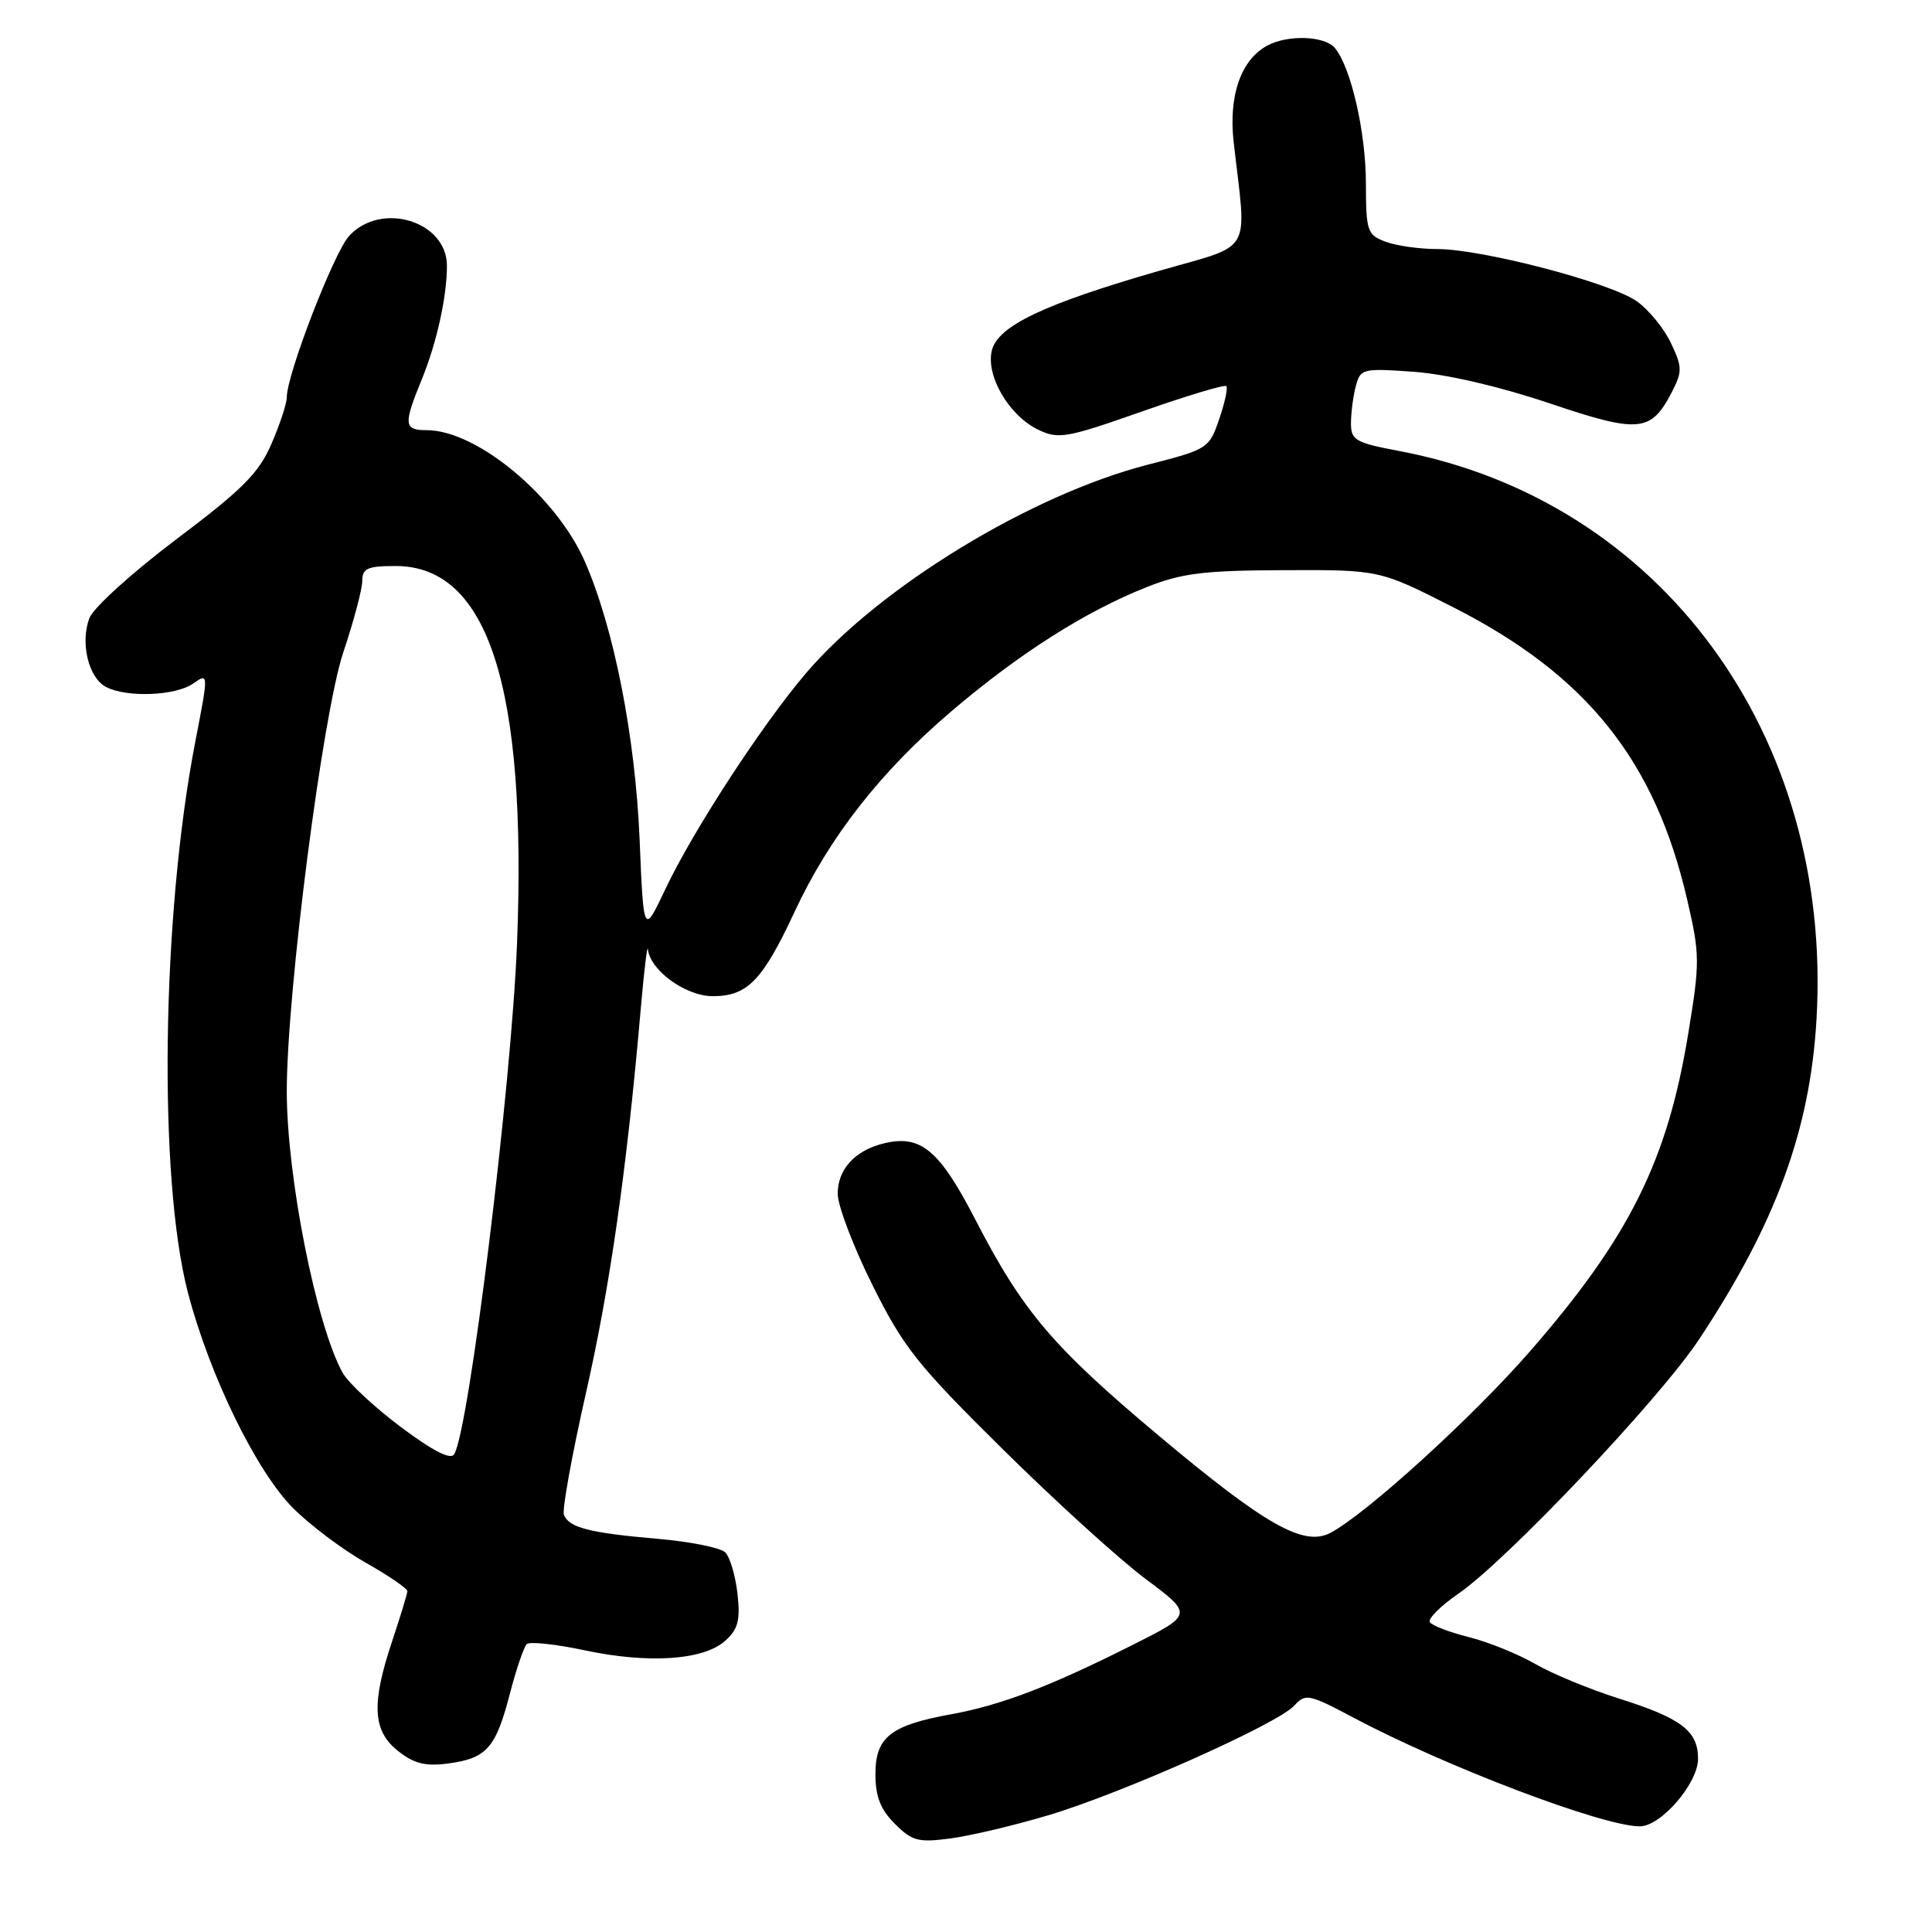 <?xml version="1.0" encoding="UTF-8" standalone="no"?>
<!DOCTYPE svg PUBLIC "-//W3C//DTD SVG 1.1//EN" "http://www.w3.org/Graphics/SVG/1.1/DTD/svg11.dtd" >
<svg xmlns="http://www.w3.org/2000/svg" xmlns:xlink="http://www.w3.org/1999/xlink" version="1.1" viewBox="0 0 256 256">
 <g >
 <path fill="currentColor"
d=" M 138.95 240.52 C 148.79 237.57 169.31 228.42 171.50 226.00 C 172.98 224.37 173.43 224.46 179.37 227.61 C 191.63 234.12 212.39 242.00 217.28 242.00 C 220.09 242.00 225.00 236.30 225.00 233.05 C 225.00 229.35 222.78 227.67 214.50 225.06 C 210.65 223.84 205.66 221.78 203.42 220.48 C 201.17 219.18 197.23 217.58 194.65 216.93 C 192.07 216.29 189.74 215.39 189.46 214.94 C 189.19 214.49 190.88 212.80 193.23 211.18 C 199.69 206.73 219.89 185.39 225.13 177.48 C 235.31 162.11 239.86 149.71 240.70 135.00 C 242.86 97.38 220.06 66.33 185.45 59.77 C 179.54 58.65 179.00 58.33 179.01 56.02 C 179.02 54.63 179.31 52.43 179.66 51.13 C 180.27 48.85 180.57 48.78 187.40 49.27 C 191.71 49.59 198.72 51.22 205.26 53.42 C 217.19 57.45 218.76 57.30 221.53 51.95 C 222.93 49.23 222.92 48.64 221.41 45.46 C 220.50 43.53 218.47 41.05 216.90 39.93 C 213.44 37.46 196.39 33.00 190.44 33.00 C 188.07 33.00 184.98 32.56 183.57 32.02 C 181.16 31.11 181.00 30.62 180.99 24.27 C 180.98 17.51 179.01 8.92 176.88 6.36 C 175.55 4.75 170.67 4.57 167.94 6.03 C 164.42 7.92 162.77 12.67 163.47 18.86 C 165.20 34.02 166.23 32.24 153.55 35.90 C 138.33 40.29 132.24 43.18 131.43 46.42 C 130.59 49.75 133.67 55.05 137.53 56.92 C 140.25 58.23 141.26 58.06 151.27 54.54 C 157.22 52.45 162.27 50.93 162.49 51.16 C 162.72 51.39 162.30 53.36 161.55 55.54 C 160.22 59.42 160.03 59.54 152.14 61.56 C 136.60 65.55 116.58 77.75 106.81 89.19 C 100.98 96.02 91.82 110.08 88.15 117.84 C 85.28 123.91 85.28 123.91 84.75 111.20 C 84.17 97.51 81.33 83.13 77.47 74.35 C 73.66 65.71 63.15 57.00 56.54 57.00 C 53.49 57.00 53.43 56.27 55.92 50.19 C 57.89 45.36 59.23 39.24 59.22 35.19 C 59.19 29.29 50.52 26.65 46.27 31.25 C 44.26 33.42 38.00 49.62 38.00 52.64 C 38.00 53.46 37.09 56.24 35.97 58.81 C 34.29 62.70 32.13 64.86 23.36 71.46 C 17.55 75.84 12.37 80.53 11.85 81.89 C 10.61 85.15 11.71 89.77 14.02 91.01 C 16.74 92.46 23.25 92.22 25.60 90.57 C 27.65 89.13 27.65 89.13 25.87 98.32 C 21.41 121.36 20.95 156.13 24.90 171.28 C 27.78 182.28 33.97 194.97 38.86 199.86 C 41.11 202.11 45.44 205.36 48.48 207.08 C 51.52 208.79 53.99 210.49 53.98 210.85 C 53.96 211.21 53.06 214.16 51.98 217.41 C 49.18 225.76 49.37 229.36 52.75 232.02 C 54.87 233.70 56.38 234.07 59.39 233.67 C 64.48 232.99 65.69 231.63 67.55 224.47 C 68.40 221.18 69.42 218.21 69.80 217.85 C 70.19 217.49 73.65 217.86 77.50 218.68 C 85.99 220.48 93.26 219.98 96.11 217.40 C 97.81 215.86 98.11 214.69 97.72 211.17 C 97.45 208.78 96.72 206.32 96.10 205.70 C 95.48 205.08 91.44 204.27 87.12 203.90 C 78.11 203.12 75.37 202.42 74.72 200.71 C 74.47 200.05 75.79 192.75 77.66 184.50 C 80.84 170.47 83.07 154.84 84.92 133.50 C 85.35 128.55 85.77 125.08 85.85 125.80 C 86.18 128.61 90.87 132.00 94.45 132.00 C 99.04 132.00 101.04 129.93 105.29 120.81 C 109.92 110.88 116.69 102.23 126.11 94.21 C 135.10 86.56 143.82 81.02 151.91 77.81 C 156.61 75.94 159.51 75.59 170.15 75.55 C 182.80 75.50 182.80 75.50 192.63 80.50 C 210.26 89.47 219.31 100.79 223.56 119.21 C 225.25 126.50 225.26 127.48 223.69 137.02 C 220.93 153.84 215.88 163.97 202.72 179.07 C 195.14 187.77 181.13 200.52 176.33 203.09 C 172.79 204.99 167.72 202.13 153.50 190.20 C 139.51 178.47 135.53 173.78 129.29 161.70 C 124.45 152.32 122.00 150.29 117.04 151.52 C 113.26 152.47 111.00 154.95 111.00 158.17 C 111.00 159.75 113.07 165.19 115.60 170.27 C 119.71 178.53 121.53 180.82 132.85 192.01 C 139.81 198.89 148.34 206.64 151.80 209.22 C 158.10 213.93 158.10 213.93 150.02 217.99 C 139.11 223.48 132.60 225.96 126.02 227.15 C 118.00 228.61 116.00 230.18 116.00 235.07 C 116.00 238.06 116.66 239.75 118.57 241.66 C 120.87 243.96 121.67 244.17 125.96 243.60 C 128.61 243.25 134.46 241.86 138.95 240.52 Z  M 53.10 189.08 C 49.60 186.45 46.13 183.22 45.40 181.90 C 41.90 175.58 38.00 155.93 38.00 144.60 C 38.00 131.52 42.76 94.57 45.49 86.43 C 46.87 82.32 48.00 78.07 48.00 76.98 C 48.00 75.31 48.68 75.00 52.42 75.00 C 64.69 75.00 69.84 91.00 68.51 125.00 C 67.77 143.82 62.15 189.52 60.18 192.70 C 59.71 193.47 57.35 192.26 53.10 189.08 Z "/>
</g>
</svg>